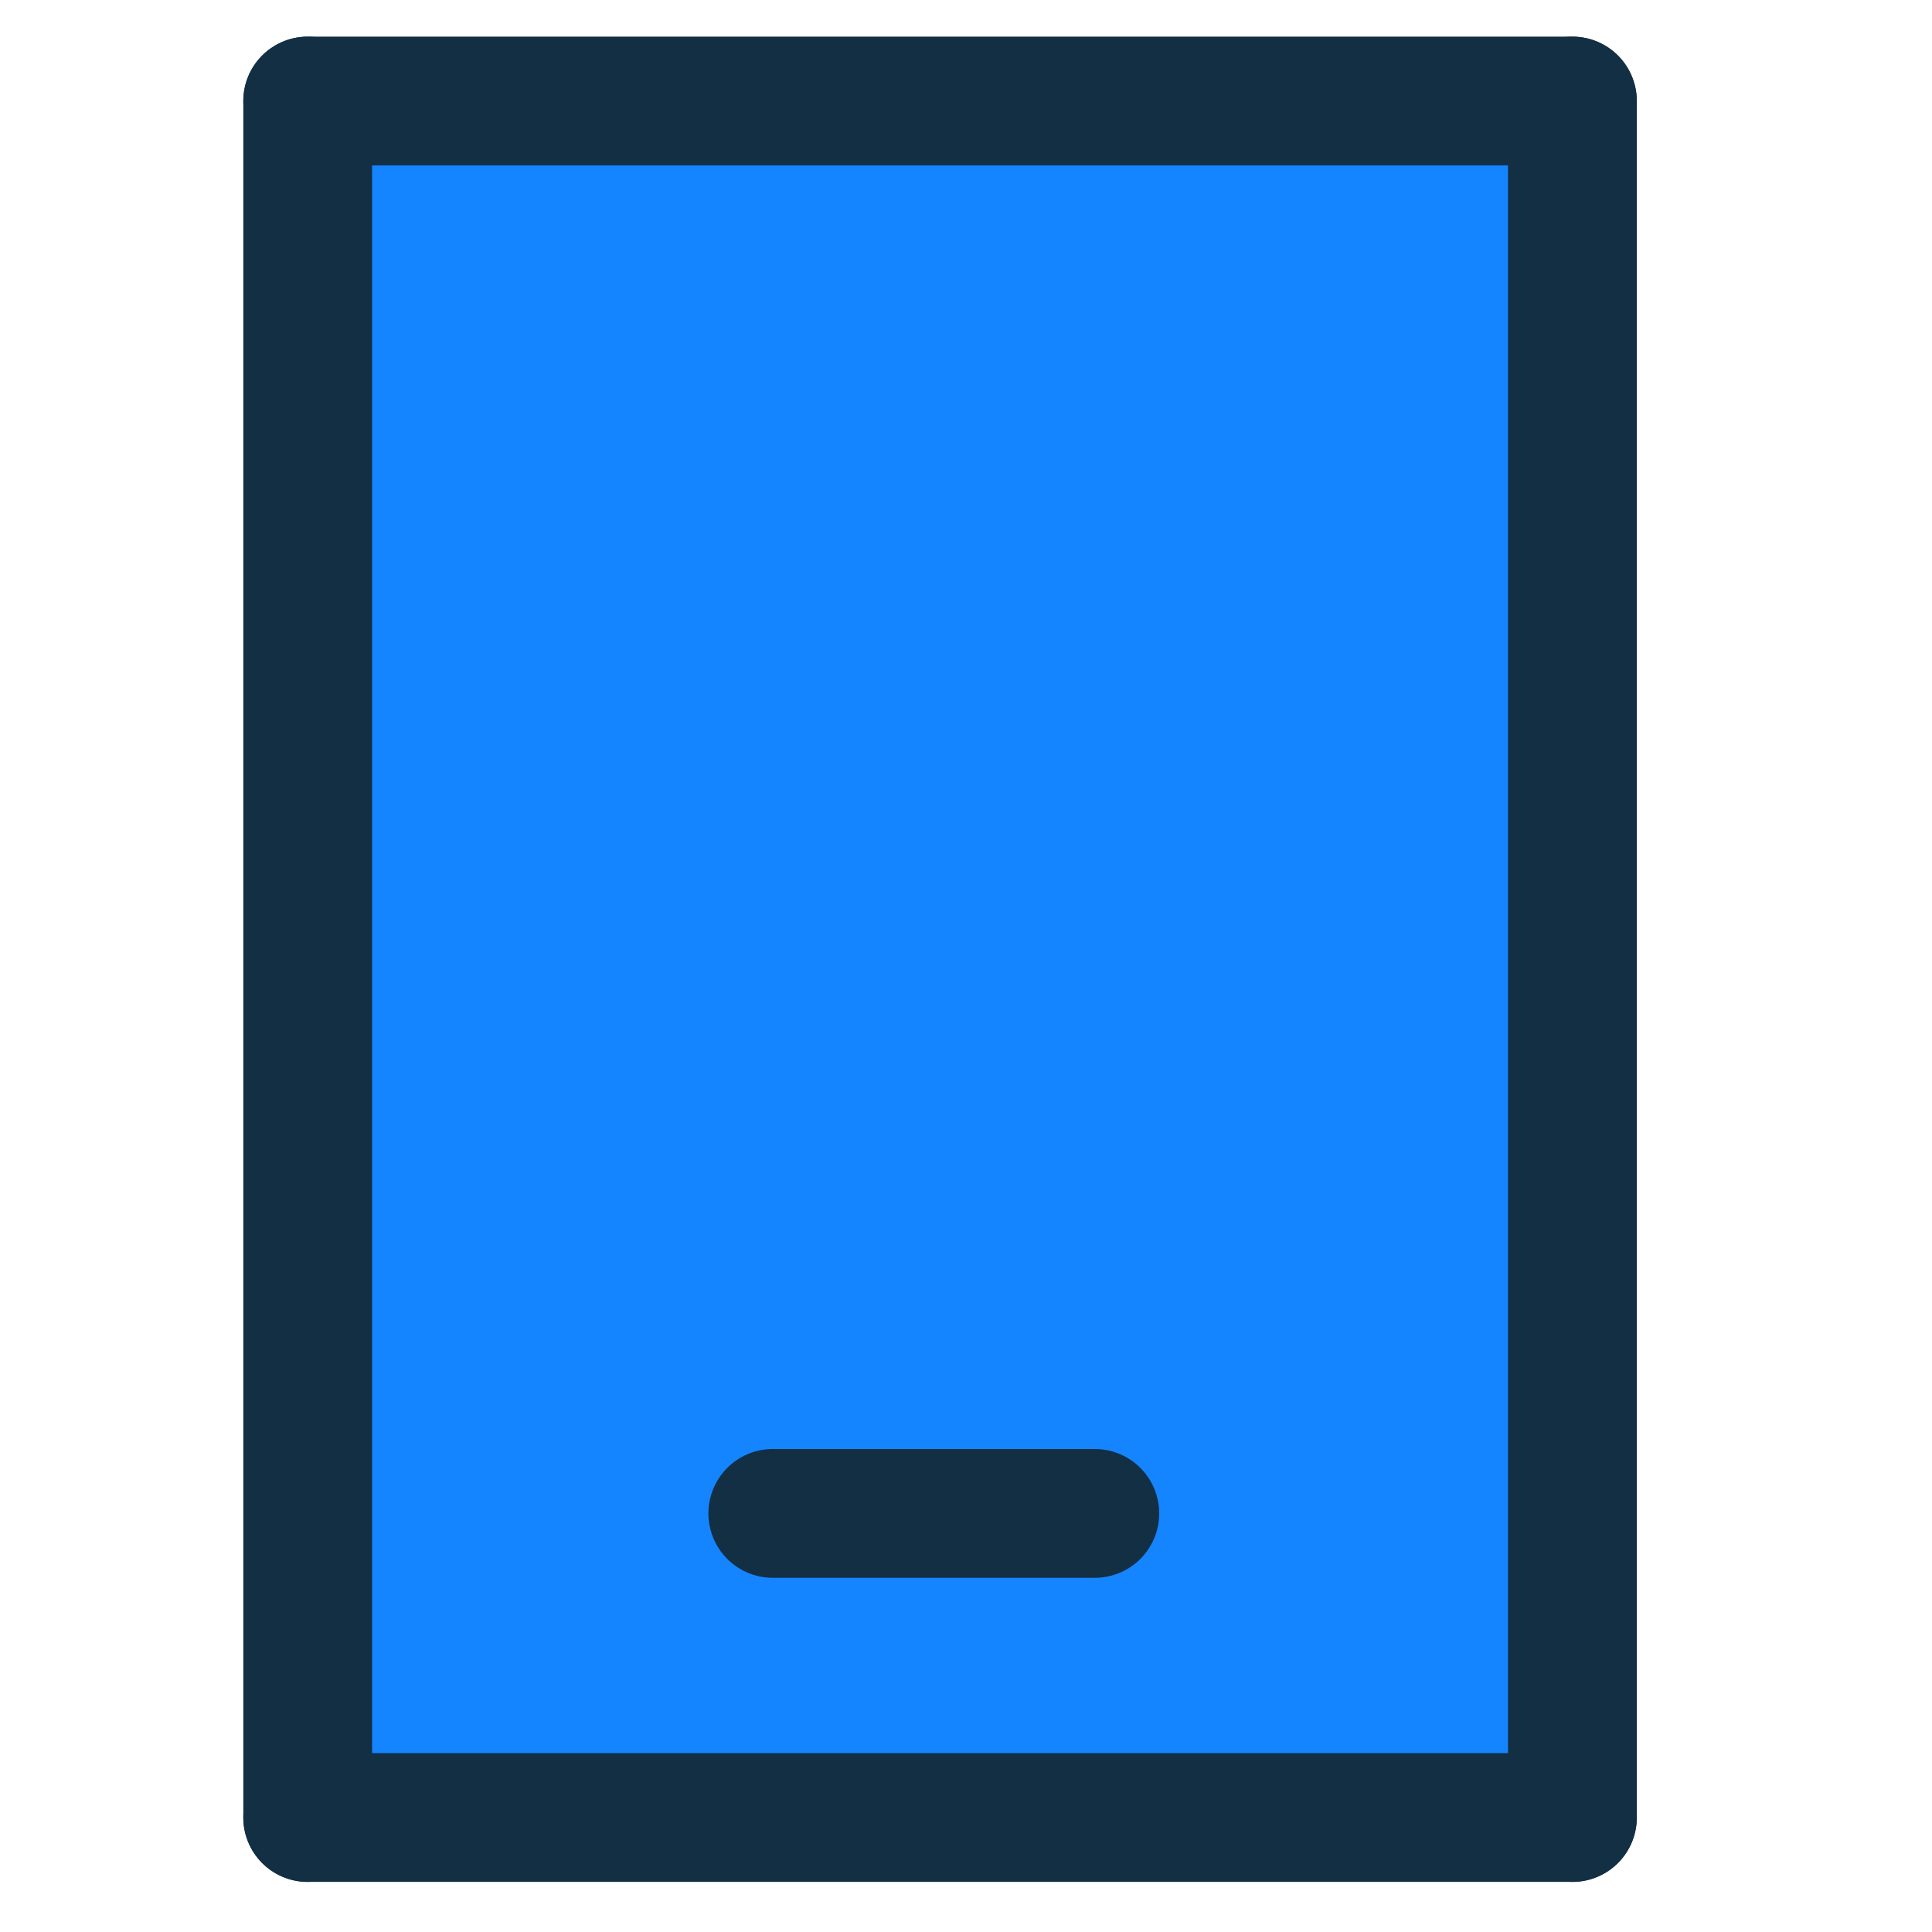 <?xml version="1.0" encoding="UTF-8"?>
<svg width="30px" height="30px" viewBox="0 0 30 30" version="1.1" xmlns="http://www.w3.org/2000/svg" xmlns:xlink="http://www.w3.org/1999/xlink">
    <!-- Generator: Sketch 53.1 (72631) - https://sketchapp.com -->
    <title>Slice 1</title>
    <desc>Created with Sketch.</desc>
    <g id="Page-1" stroke="none" stroke-width="1" fill="none" fill-rule="evenodd">
        <g id="icon" transform="translate(3.367, 1)">
            <polygon id="Fill-1" fill="#1585FF" points="1.633 28 21.633 28 21.633 1 1.633 1"></polygon>
            <g id="分组" transform="translate(0.633, 0)" stroke="#122F44" stroke-linecap="round" stroke-linejoin="round" stroke-width="2">
                <path d="M0.778,0.569 L20.416,0.569" id="Stroke-2"></path>
                <path d="M0.778,0.569 L0.778,27.222" id="Stroke-4"></path>
                <path d="M20.416,0.569 L20.416,27.222" id="Stroke-6"></path>
                <path d="M0.778,27.222 L20.416,27.222" id="Stroke-8"></path>
            </g>
            <path d="M8.633,22.5 L13.633,22.5" id="Stroke-10" stroke="#122F44" stroke-width="2" stroke-linecap="round" stroke-linejoin="round"></path>
        </g>
    </g>
</svg>